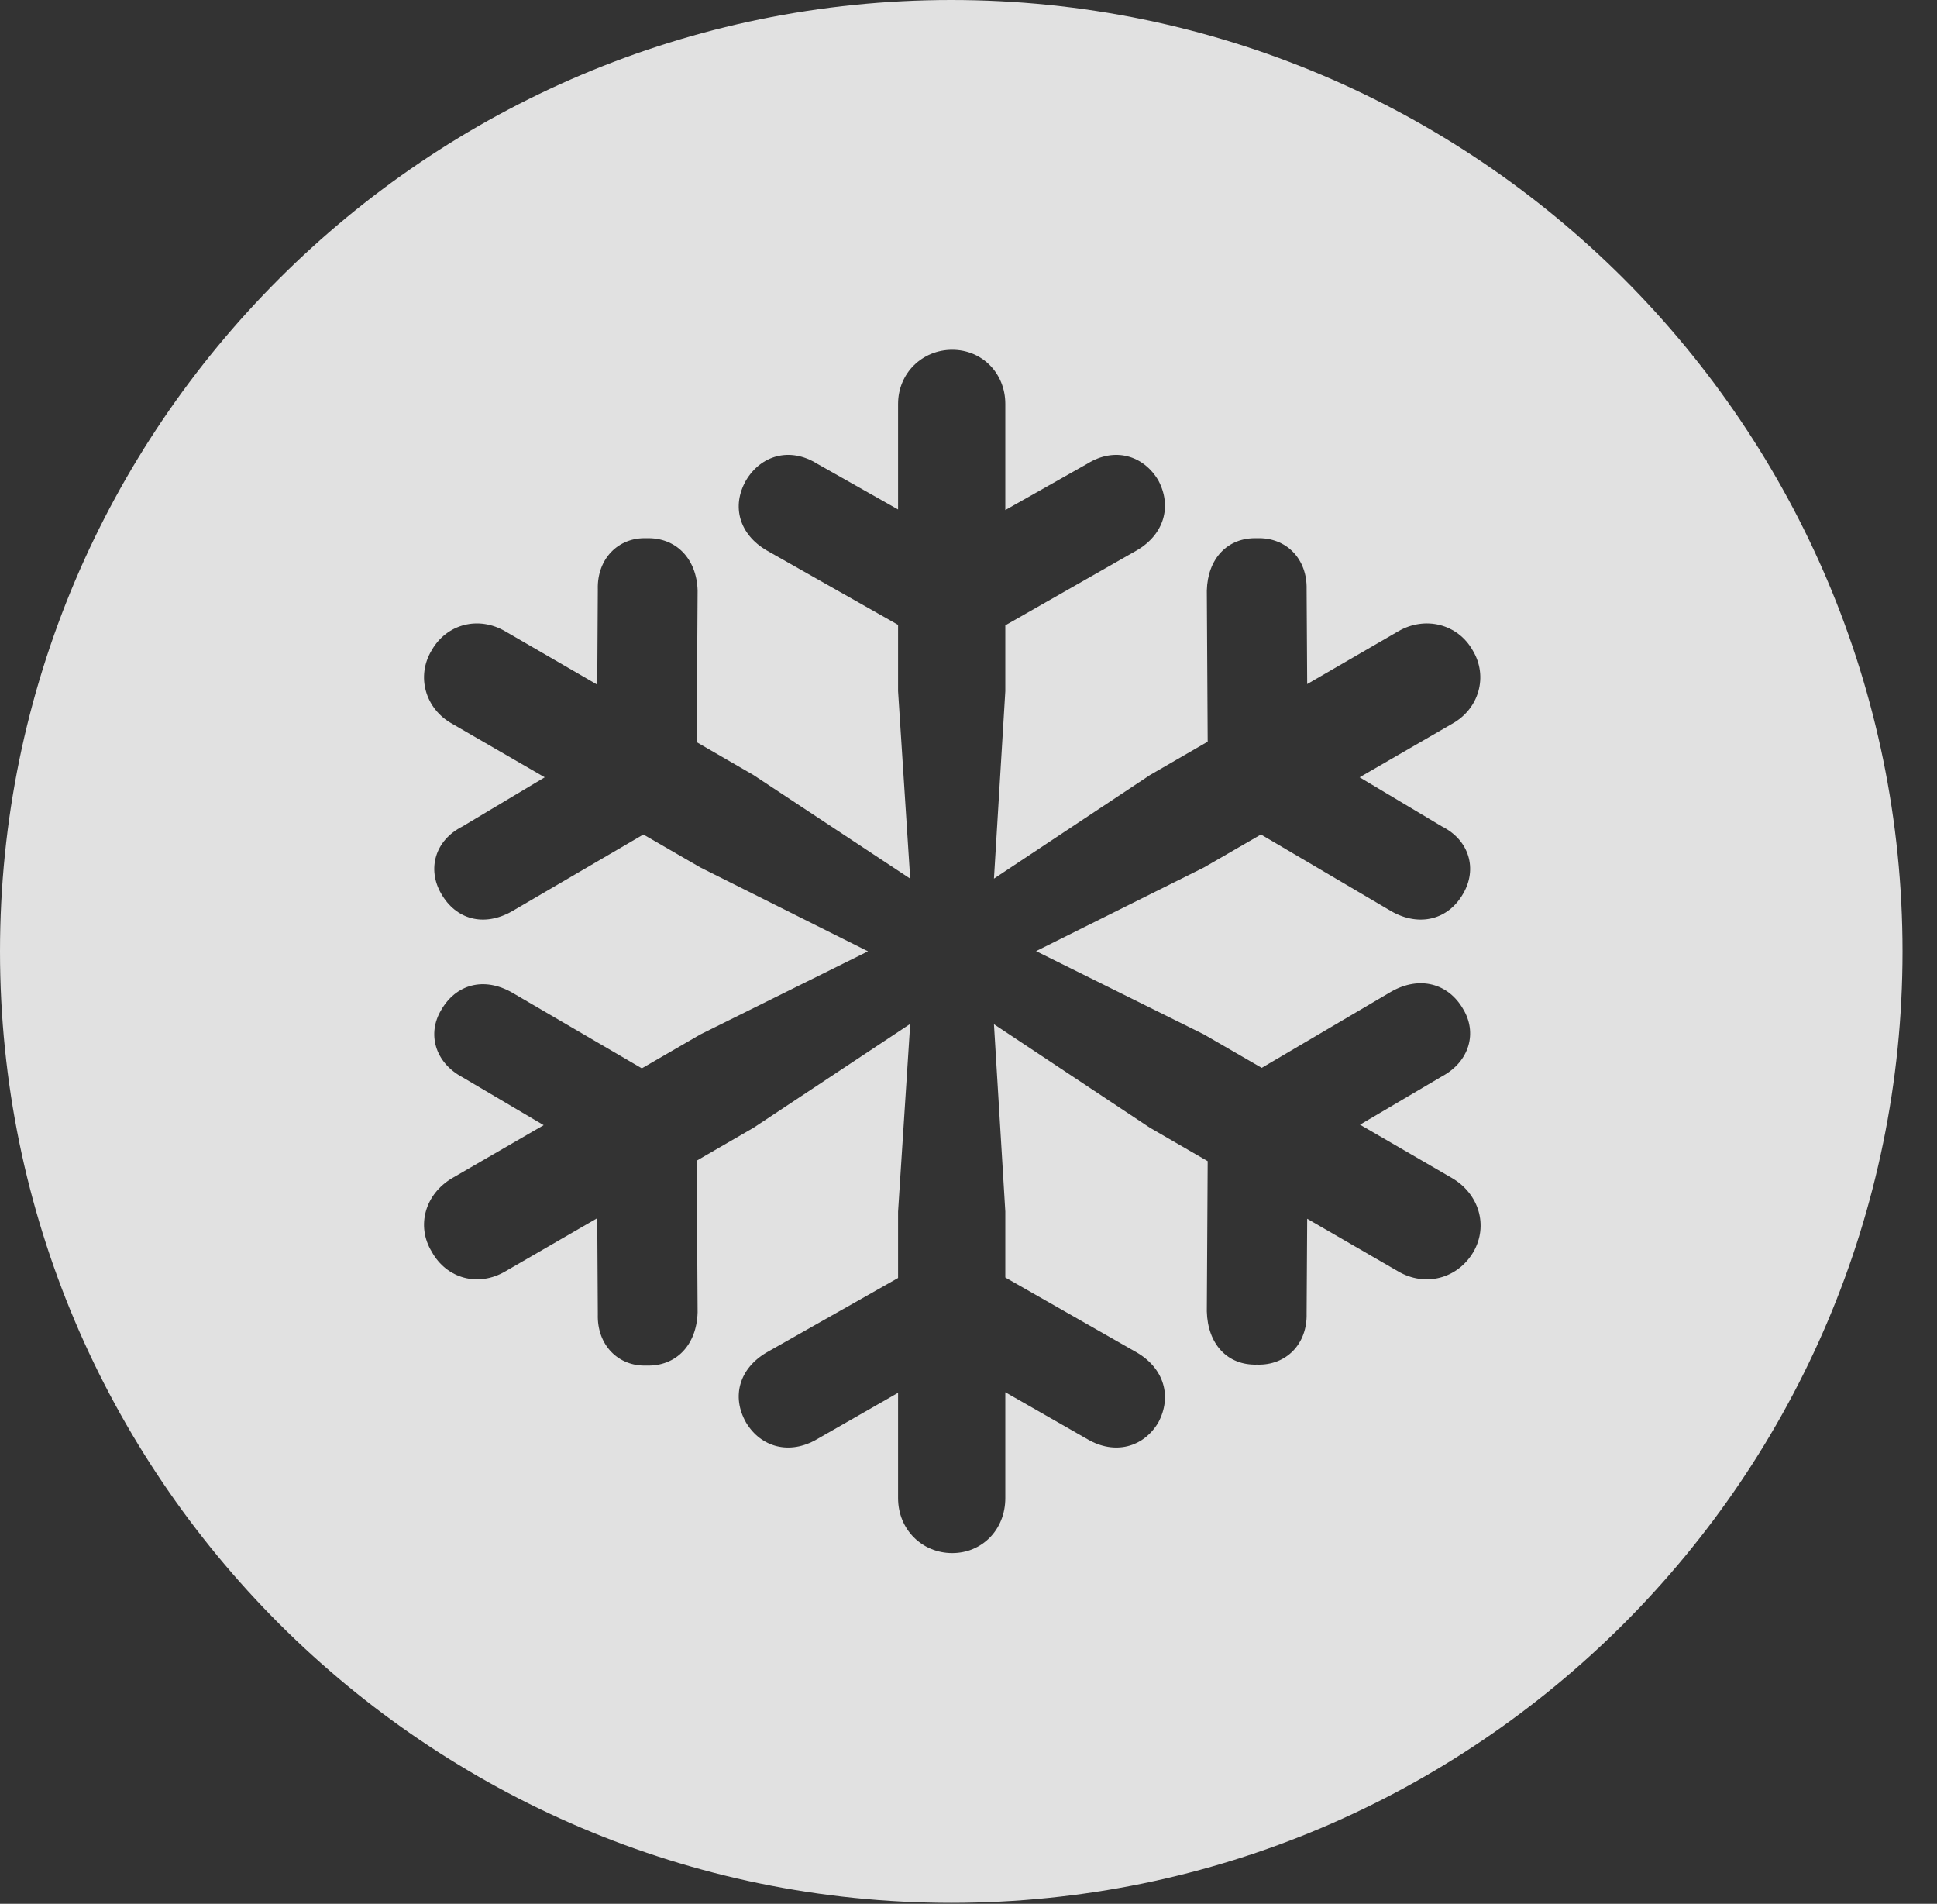 <?xml version="1.0" encoding="UTF-8"?>
<!--Generator: Apple Native CoreSVG 341-->
<!DOCTYPE svg
PUBLIC "-//W3C//DTD SVG 1.1//EN"
       "http://www.w3.org/Graphics/SVG/1.1/DTD/svg11.dtd">
<svg version="1.1" xmlns="http://www.w3.org/2000/svg" xmlns:xlink="http://www.w3.org/1999/xlink" viewBox="0 0 20.283 19.932">
 <rect x="0" y="0" width="20.283" height="19.932" fill="#333333" stroke="none"/>
 <g>
  <rect height="19.932" opacity="0" width="20.283" x="0" y="0"/>
  <path d="M19.922 9.961C19.922 15.449 15.459 19.922 9.961 19.922C4.473 19.922 0 15.449 0 9.961C0 4.463 4.473 0 9.961 0C15.459 0 19.922 4.463 19.922 9.961ZM9.404 4.229L9.404 5.334L8.555 4.854C8.271 4.678 7.969 4.766 7.812 5.029C7.656 5.303 7.744 5.596 8.027 5.762L9.404 6.542L9.404 7.236L9.531 9.199L7.891 8.115L7.295 7.77L7.305 6.182C7.295 5.85 7.08 5.625 6.768 5.635C6.475 5.625 6.25 5.85 6.26 6.172L6.254 7.168L5.293 6.611C5.01 6.445 4.678 6.533 4.521 6.807C4.355 7.08 4.453 7.422 4.736 7.578L5.704 8.138L4.844 8.652C4.551 8.799 4.473 9.102 4.619 9.355C4.775 9.629 5.068 9.707 5.361 9.541L6.737 8.737L7.334 9.082L9.089 9.96L7.334 10.83L6.721 11.185L5.361 10.391C5.068 10.225 4.775 10.303 4.619 10.576C4.473 10.82 4.551 11.123 4.844 11.279L5.693 11.78L4.736 12.334C4.453 12.5 4.355 12.832 4.521 13.105C4.678 13.389 5.01 13.477 5.293 13.31L6.254 12.754L6.26 13.76C6.25 14.082 6.475 14.307 6.768 14.297C7.08 14.307 7.295 14.082 7.305 13.74L7.295 12.152L7.891 11.807L9.531 10.72L9.404 12.685L9.404 13.38L8.027 14.16C7.744 14.326 7.656 14.619 7.812 14.893C7.969 15.156 8.271 15.234 8.555 15.068L9.404 14.582L9.404 15.684C9.404 16.016 9.658 16.26 9.971 16.26C10.283 16.26 10.527 16.016 10.527 15.684L10.527 14.576L11.387 15.068C11.67 15.234 11.973 15.156 12.129 14.893C12.275 14.619 12.188 14.326 11.904 14.16L10.527 13.375L10.527 12.685L10.408 10.723L12.041 11.807L12.646 12.157L12.637 13.73C12.646 14.072 12.852 14.297 13.164 14.287C13.467 14.297 13.691 14.072 13.682 13.75L13.688 12.76L14.639 13.31C14.922 13.477 15.264 13.389 15.43 13.105C15.586 12.832 15.488 12.5 15.205 12.334L14.241 11.775L15.098 11.27C15.391 11.113 15.469 10.81 15.322 10.566C15.166 10.293 14.863 10.215 14.57 10.381L13.212 11.18L12.607 10.83L10.849 9.958L12.607 9.082L13.204 8.737L14.57 9.541C14.863 9.707 15.166 9.629 15.322 9.355C15.469 9.102 15.391 8.799 15.098 8.652L14.237 8.138L15.205 7.578C15.488 7.422 15.586 7.08 15.42 6.807C15.264 6.533 14.922 6.445 14.639 6.611L13.688 7.162L13.682 6.172C13.691 5.85 13.467 5.625 13.164 5.635C12.852 5.625 12.646 5.85 12.637 6.182L12.646 7.765L12.041 8.115L10.408 9.199L10.527 7.236L10.527 6.547L11.904 5.762C12.188 5.596 12.275 5.303 12.129 5.029C11.973 4.766 11.67 4.678 11.387 4.854L10.527 5.34L10.527 4.229C10.527 3.906 10.283 3.662 9.971 3.662C9.658 3.662 9.404 3.906 9.404 4.229Z" fill="white" fill-opacity="0.85"/>
 </g>
</svg>
